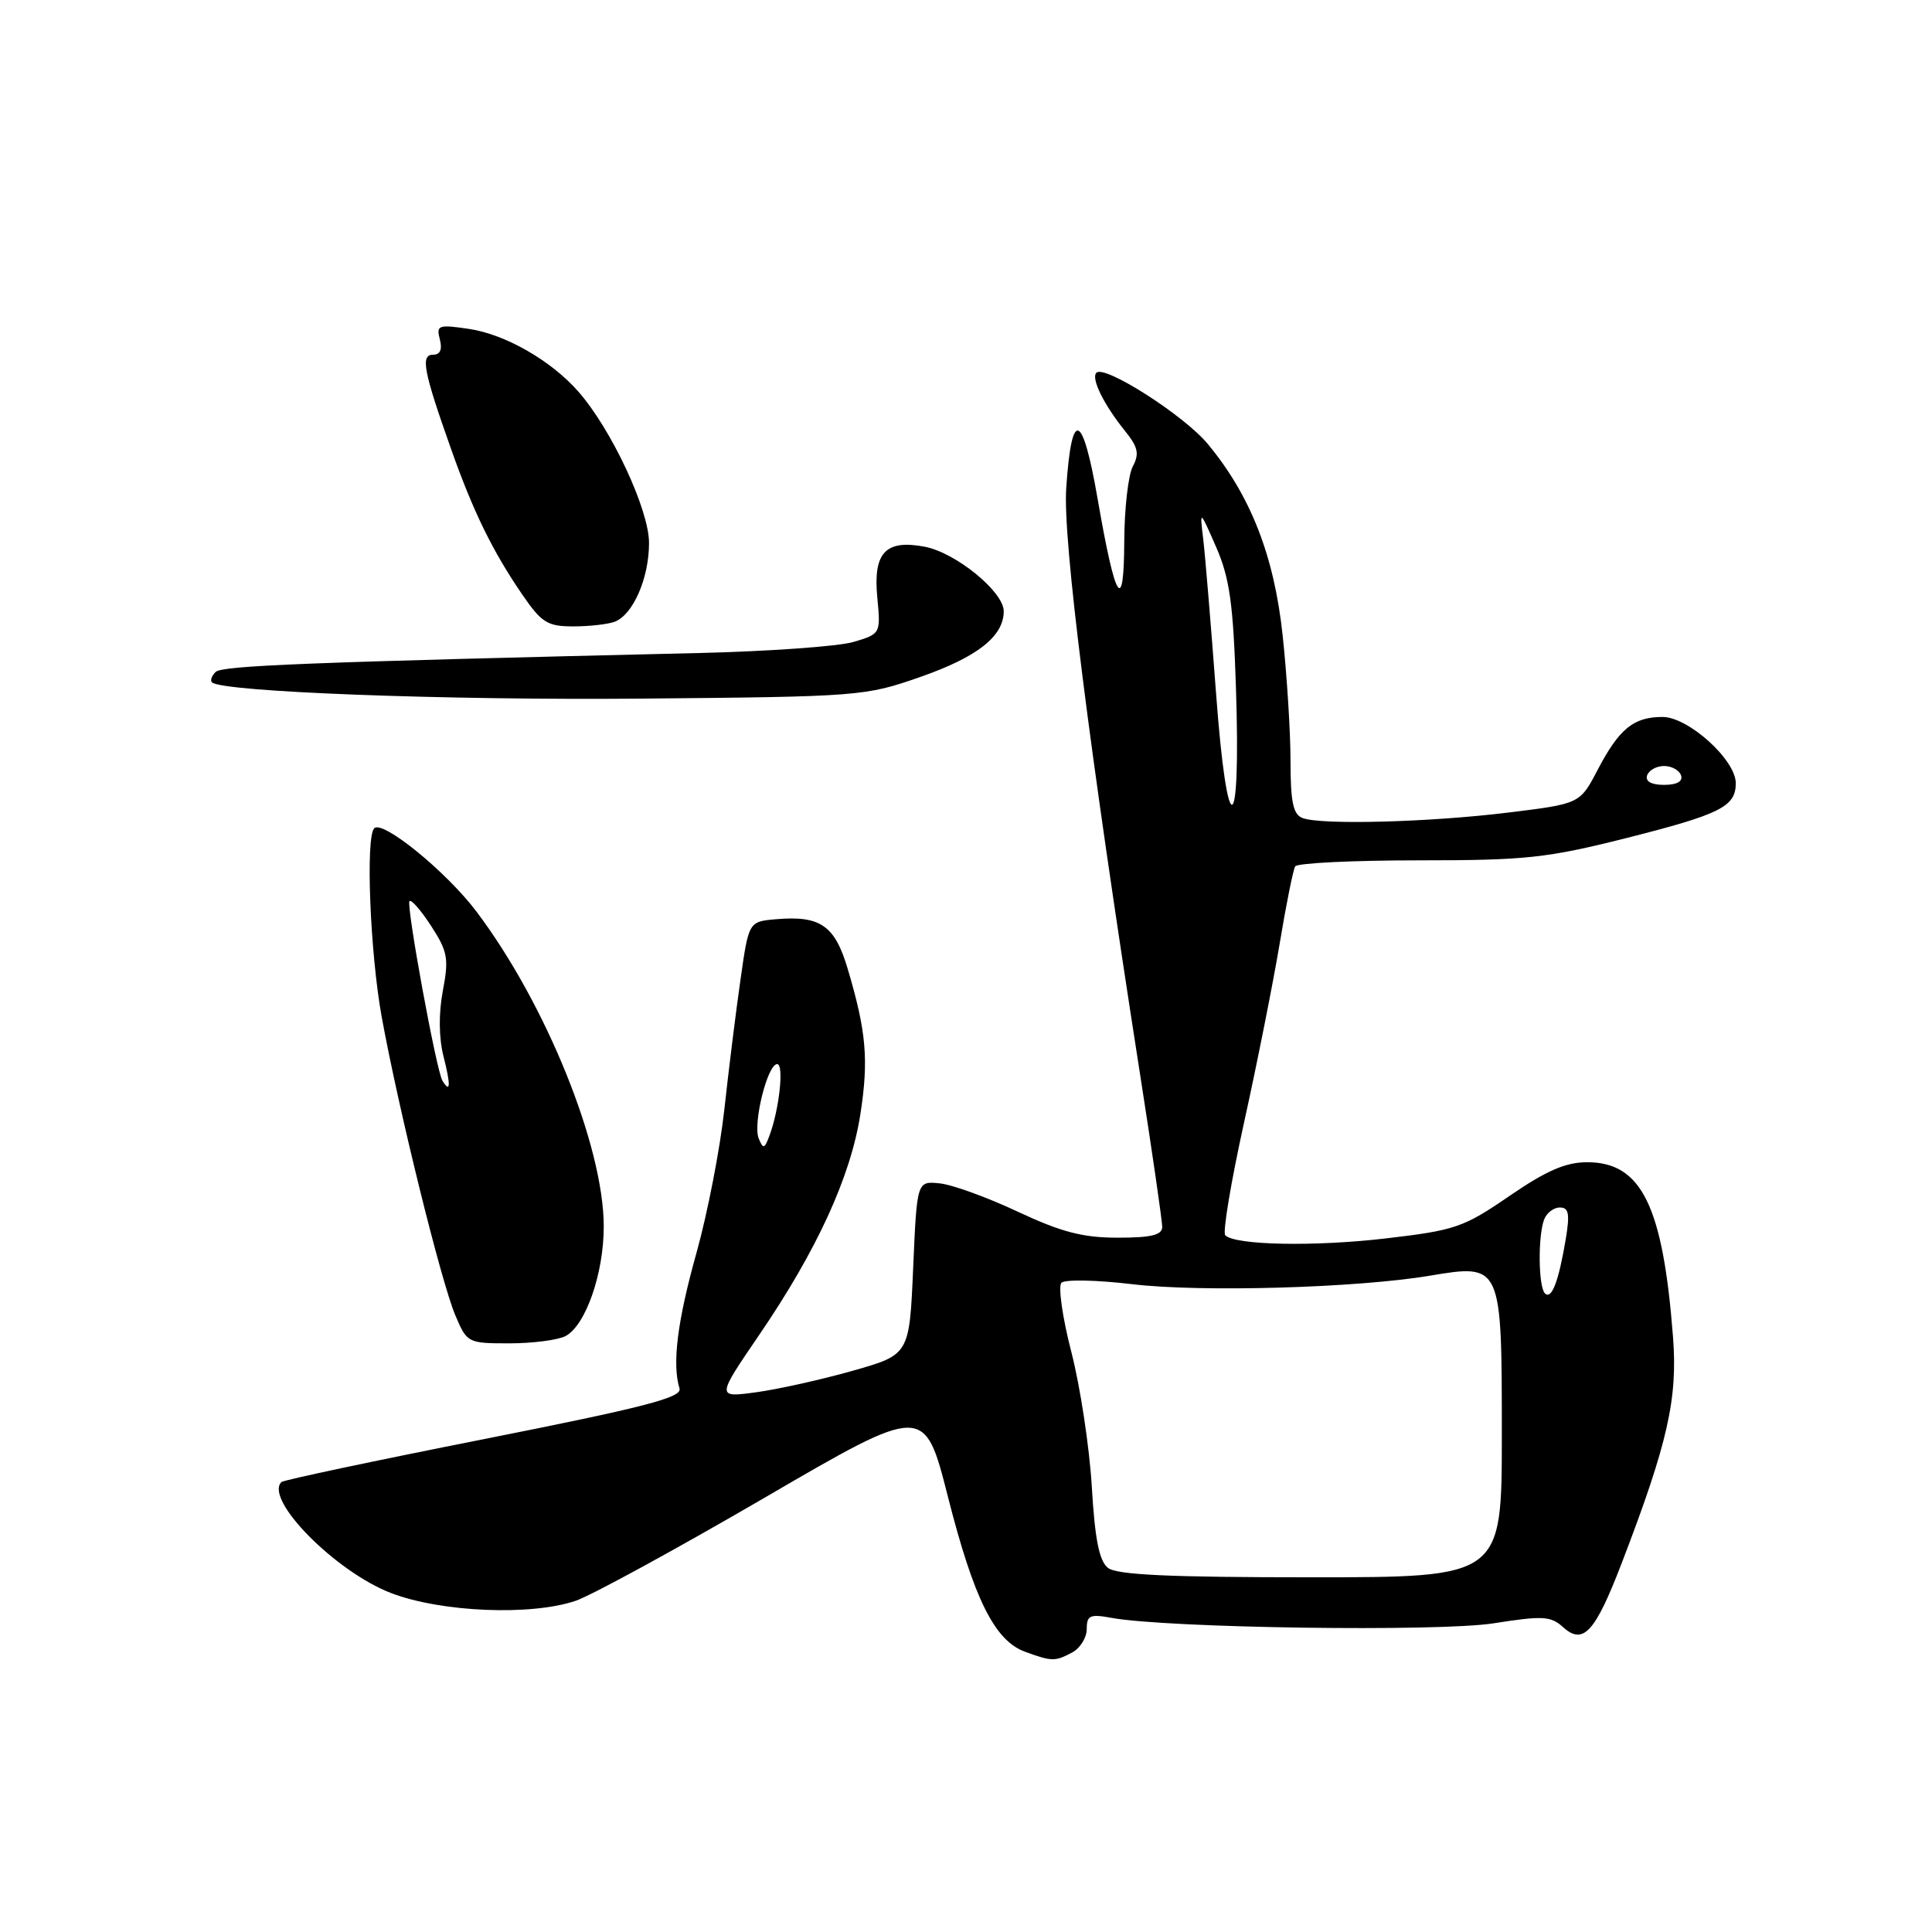<?xml version="1.0" encoding="UTF-8" standalone="no"?>
<!DOCTYPE svg PUBLIC "-//W3C//DTD SVG 1.1//EN" "http://www.w3.org/Graphics/SVG/1.1/DTD/svg11.dtd" >
<svg xmlns="http://www.w3.org/2000/svg" xmlns:xlink="http://www.w3.org/1999/xlink" version="1.1" viewBox="0 0 256 256">
 <g >
 <path fill="currentColor"
d=" M 142.07 218.96 C 143.13 218.40 144.00 216.99 144.00 215.85 C 144.00 214.05 144.43 213.85 147.25 214.37 C 154.57 215.73 190.60 216.24 197.89 215.10 C 204.42 214.07 205.49 214.13 207.12 215.61 C 209.78 218.02 211.36 216.30 214.87 207.16 C 220.99 191.23 222.32 185.35 221.68 177.12 C 220.34 159.76 217.50 154.00 210.31 154.00 C 207.47 154.00 204.91 155.11 200.01 158.47 C 193.94 162.64 192.83 163.02 183.69 164.09 C 174.14 165.21 163.67 165.00 162.35 163.68 C 161.99 163.32 163.11 156.61 164.84 148.76 C 166.57 140.92 168.69 130.25 169.56 125.05 C 170.42 119.85 171.35 115.24 171.62 114.80 C 171.90 114.36 179.24 114.00 187.95 114.00 C 202.19 114.00 204.97 113.70 215.49 111.05 C 227.99 107.89 230.00 106.88 230.00 103.78 C 230.00 100.68 223.71 95.00 220.29 95.00 C 216.46 95.00 214.55 96.56 211.70 102.00 C 209.35 106.50 209.35 106.50 199.92 107.66 C 189.51 108.95 175.04 109.34 172.58 108.39 C 171.35 107.92 171.00 106.25 171.00 100.85 C 171.00 97.04 170.53 89.55 169.96 84.21 C 168.83 73.63 165.71 65.66 160.02 58.81 C 156.88 55.03 146.36 48.31 145.28 49.39 C 144.54 50.13 146.25 53.61 149.09 57.13 C 150.80 59.25 150.99 60.14 150.10 61.81 C 149.50 62.94 148.99 67.39 148.97 71.68 C 148.93 81.52 147.81 79.77 145.46 66.21 C 143.44 54.53 142.00 54.01 141.28 64.68 C 140.82 71.48 144.27 98.86 151.06 142.32 C 152.68 152.67 154.00 161.78 154.00 162.57 C 154.00 163.65 152.55 164.00 148.10 164.00 C 143.47 164.00 140.64 163.26 134.85 160.55 C 130.81 158.65 126.15 156.96 124.50 156.80 C 121.50 156.50 121.50 156.50 121.00 168.00 C 120.50 179.50 120.50 179.50 113.00 181.63 C 108.88 182.80 103.12 184.08 100.21 184.48 C 94.92 185.20 94.92 185.20 100.62 176.85 C 108.24 165.68 112.70 155.95 114.00 147.67 C 115.12 140.45 114.80 136.69 112.32 128.36 C 110.62 122.63 108.70 121.30 102.86 121.80 C 99.21 122.11 99.21 122.11 98.12 129.80 C 97.51 134.04 96.55 141.78 95.98 147.00 C 95.41 152.22 93.75 160.78 92.29 166.00 C 89.75 175.06 89.04 180.74 90.04 183.98 C 90.41 185.18 85.45 186.46 64.13 190.69 C 49.62 193.56 37.54 196.12 37.29 196.38 C 34.99 198.68 44.46 208.26 51.82 211.09 C 58.46 213.63 70.37 214.13 76.29 212.11 C 78.37 211.40 89.62 205.26 101.29 198.47 C 122.50 186.11 122.50 186.11 125.60 198.31 C 129.04 211.85 131.79 217.39 135.81 218.86 C 139.39 220.17 139.81 220.17 142.07 218.96 Z  M 74.95 177.03 C 77.61 175.60 80.00 168.74 80.00 162.53 C 80.00 151.93 72.35 133.00 63.12 120.77 C 59.13 115.49 50.71 108.63 49.59 109.75 C 48.42 110.91 49.04 126.34 50.59 134.82 C 52.83 147.07 58.44 169.80 60.32 174.25 C 61.88 177.95 61.97 178.00 67.51 178.00 C 70.60 178.00 73.95 177.56 74.95 177.03 Z  M 122.00 89.68 C 129.54 87.04 133.00 84.30 133.00 80.99 C 133.00 78.41 126.63 73.21 122.51 72.44 C 117.32 71.46 115.67 73.24 116.25 79.20 C 116.70 83.96 116.69 83.99 113.10 85.06 C 111.12 85.65 101.85 86.31 92.50 86.53 C 40.76 87.75 29.41 88.19 28.57 89.04 C 28.05 89.55 27.83 90.17 28.08 90.41 C 29.35 91.68 58.97 92.80 85.00 92.57 C 113.95 92.31 114.64 92.26 122.00 89.68 Z  M 81.46 82.38 C 83.89 81.44 86.00 76.61 86.00 71.95 C 86.00 67.53 81.01 56.85 76.61 51.86 C 72.99 47.75 66.93 44.29 62.13 43.58 C 58.08 42.98 57.79 43.09 58.28 44.97 C 58.63 46.31 58.33 47.00 57.39 47.00 C 55.69 47.00 56.11 49.18 59.77 59.50 C 62.72 67.83 65.25 73.00 69.18 78.75 C 71.76 82.52 72.54 83.00 75.97 83.00 C 78.09 83.00 80.56 82.72 81.46 82.38 Z  M 146.81 207.75 C 145.65 206.84 145.08 203.95 144.67 197.00 C 144.36 191.78 143.14 183.74 141.96 179.15 C 140.77 174.55 140.19 170.42 140.65 169.97 C 141.12 169.52 145.32 169.60 150.00 170.16 C 159.12 171.25 179.74 170.66 189.44 169.04 C 198.99 167.44 199.00 167.47 199.00 190.15 C 199.00 209.00 199.00 209.00 173.69 209.00 C 154.95 209.00 147.97 208.68 146.81 207.75 Z  M 204.71 171.38 C 203.84 170.51 203.77 163.76 204.61 161.58 C 204.94 160.71 205.88 160.00 206.69 160.00 C 207.88 160.00 208.03 160.84 207.46 164.25 C 206.52 169.84 205.59 172.25 204.71 171.38 Z  M 100.53 150.85 C 99.74 148.89 101.69 141.00 102.98 141.00 C 103.91 141.00 103.26 147.01 101.95 150.50 C 101.30 152.25 101.12 152.29 100.53 150.85 Z  M 161.13 91.82 C 160.46 82.85 159.70 73.70 159.44 71.50 C 158.96 67.50 158.96 67.50 161.15 72.50 C 162.93 76.59 163.41 79.97 163.77 91.14 C 164.44 111.45 162.62 111.92 161.13 91.82 Z  M 218.25 102.75 C 218.48 102.06 219.49 101.50 220.50 101.50 C 221.51 101.50 222.52 102.06 222.75 102.75 C 223.01 103.54 222.19 104.00 220.50 104.00 C 218.81 104.00 217.99 103.54 218.25 102.75 Z  M 58.63 143.21 C 57.82 141.91 53.79 119.88 54.26 119.40 C 54.51 119.16 55.81 120.66 57.15 122.73 C 59.32 126.08 59.49 127.03 58.68 131.28 C 58.11 134.31 58.14 137.52 58.78 140.03 C 59.74 143.82 59.69 144.92 58.63 143.21 Z "/>
</g>
</svg>